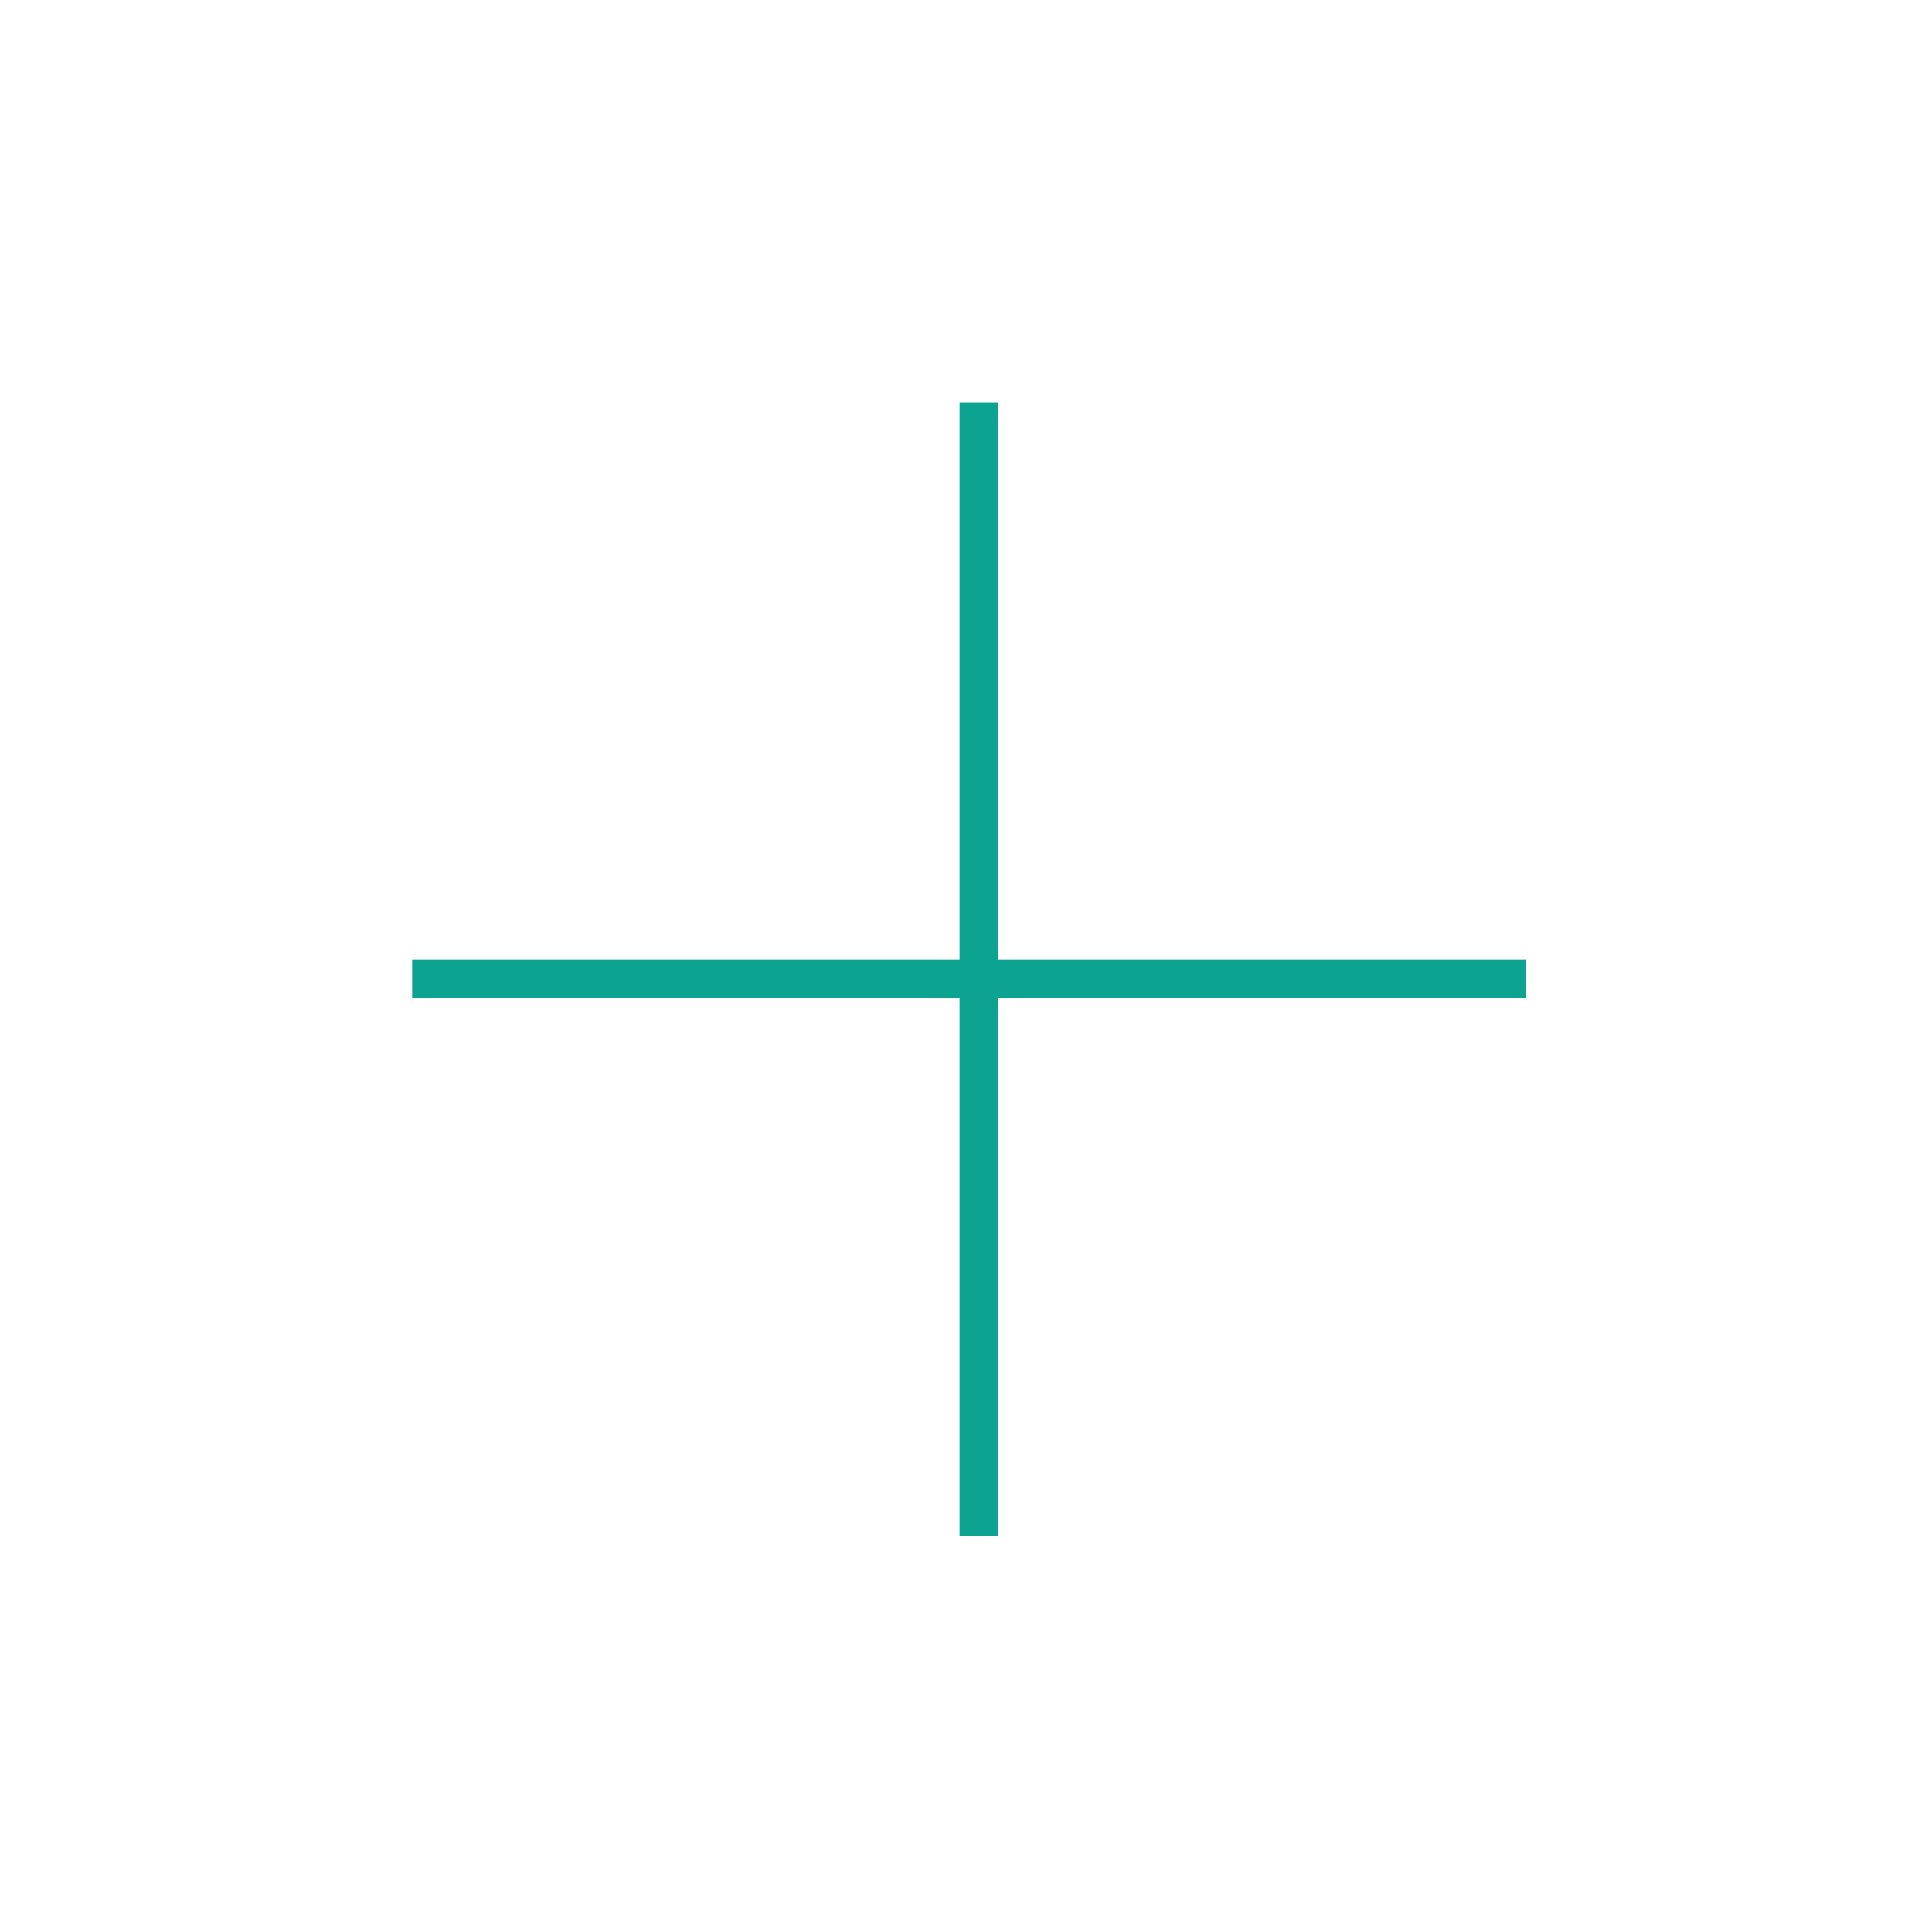 <?xml version="1.0" encoding="UTF-8"?>
<svg width="300px" height="300px" viewBox="0 0 300 300" version="1.1" xmlns="http://www.w3.org/2000/svg" xmlns:xlink="http://www.w3.org/1999/xlink">
    <!-- Generator: Sketch 51.1 (57501) - http://www.bohemiancoding.com/sketch -->
    <title>plus</title>
    <desc>Created with Sketch.</desc>
    <defs></defs>
    <g id="plus" stroke="none" stroke-width="1" fill="none" fill-rule="evenodd" stroke-linecap="square">
        <path d="M152,65.467 L152,235.533" id="Line-3" stroke="#0CA391" stroke-width="6"></path>
        <path d="M67,152 L234,152" id="Line-3" stroke="#0CA391" stroke-width="6"></path>
    </g>
</svg>